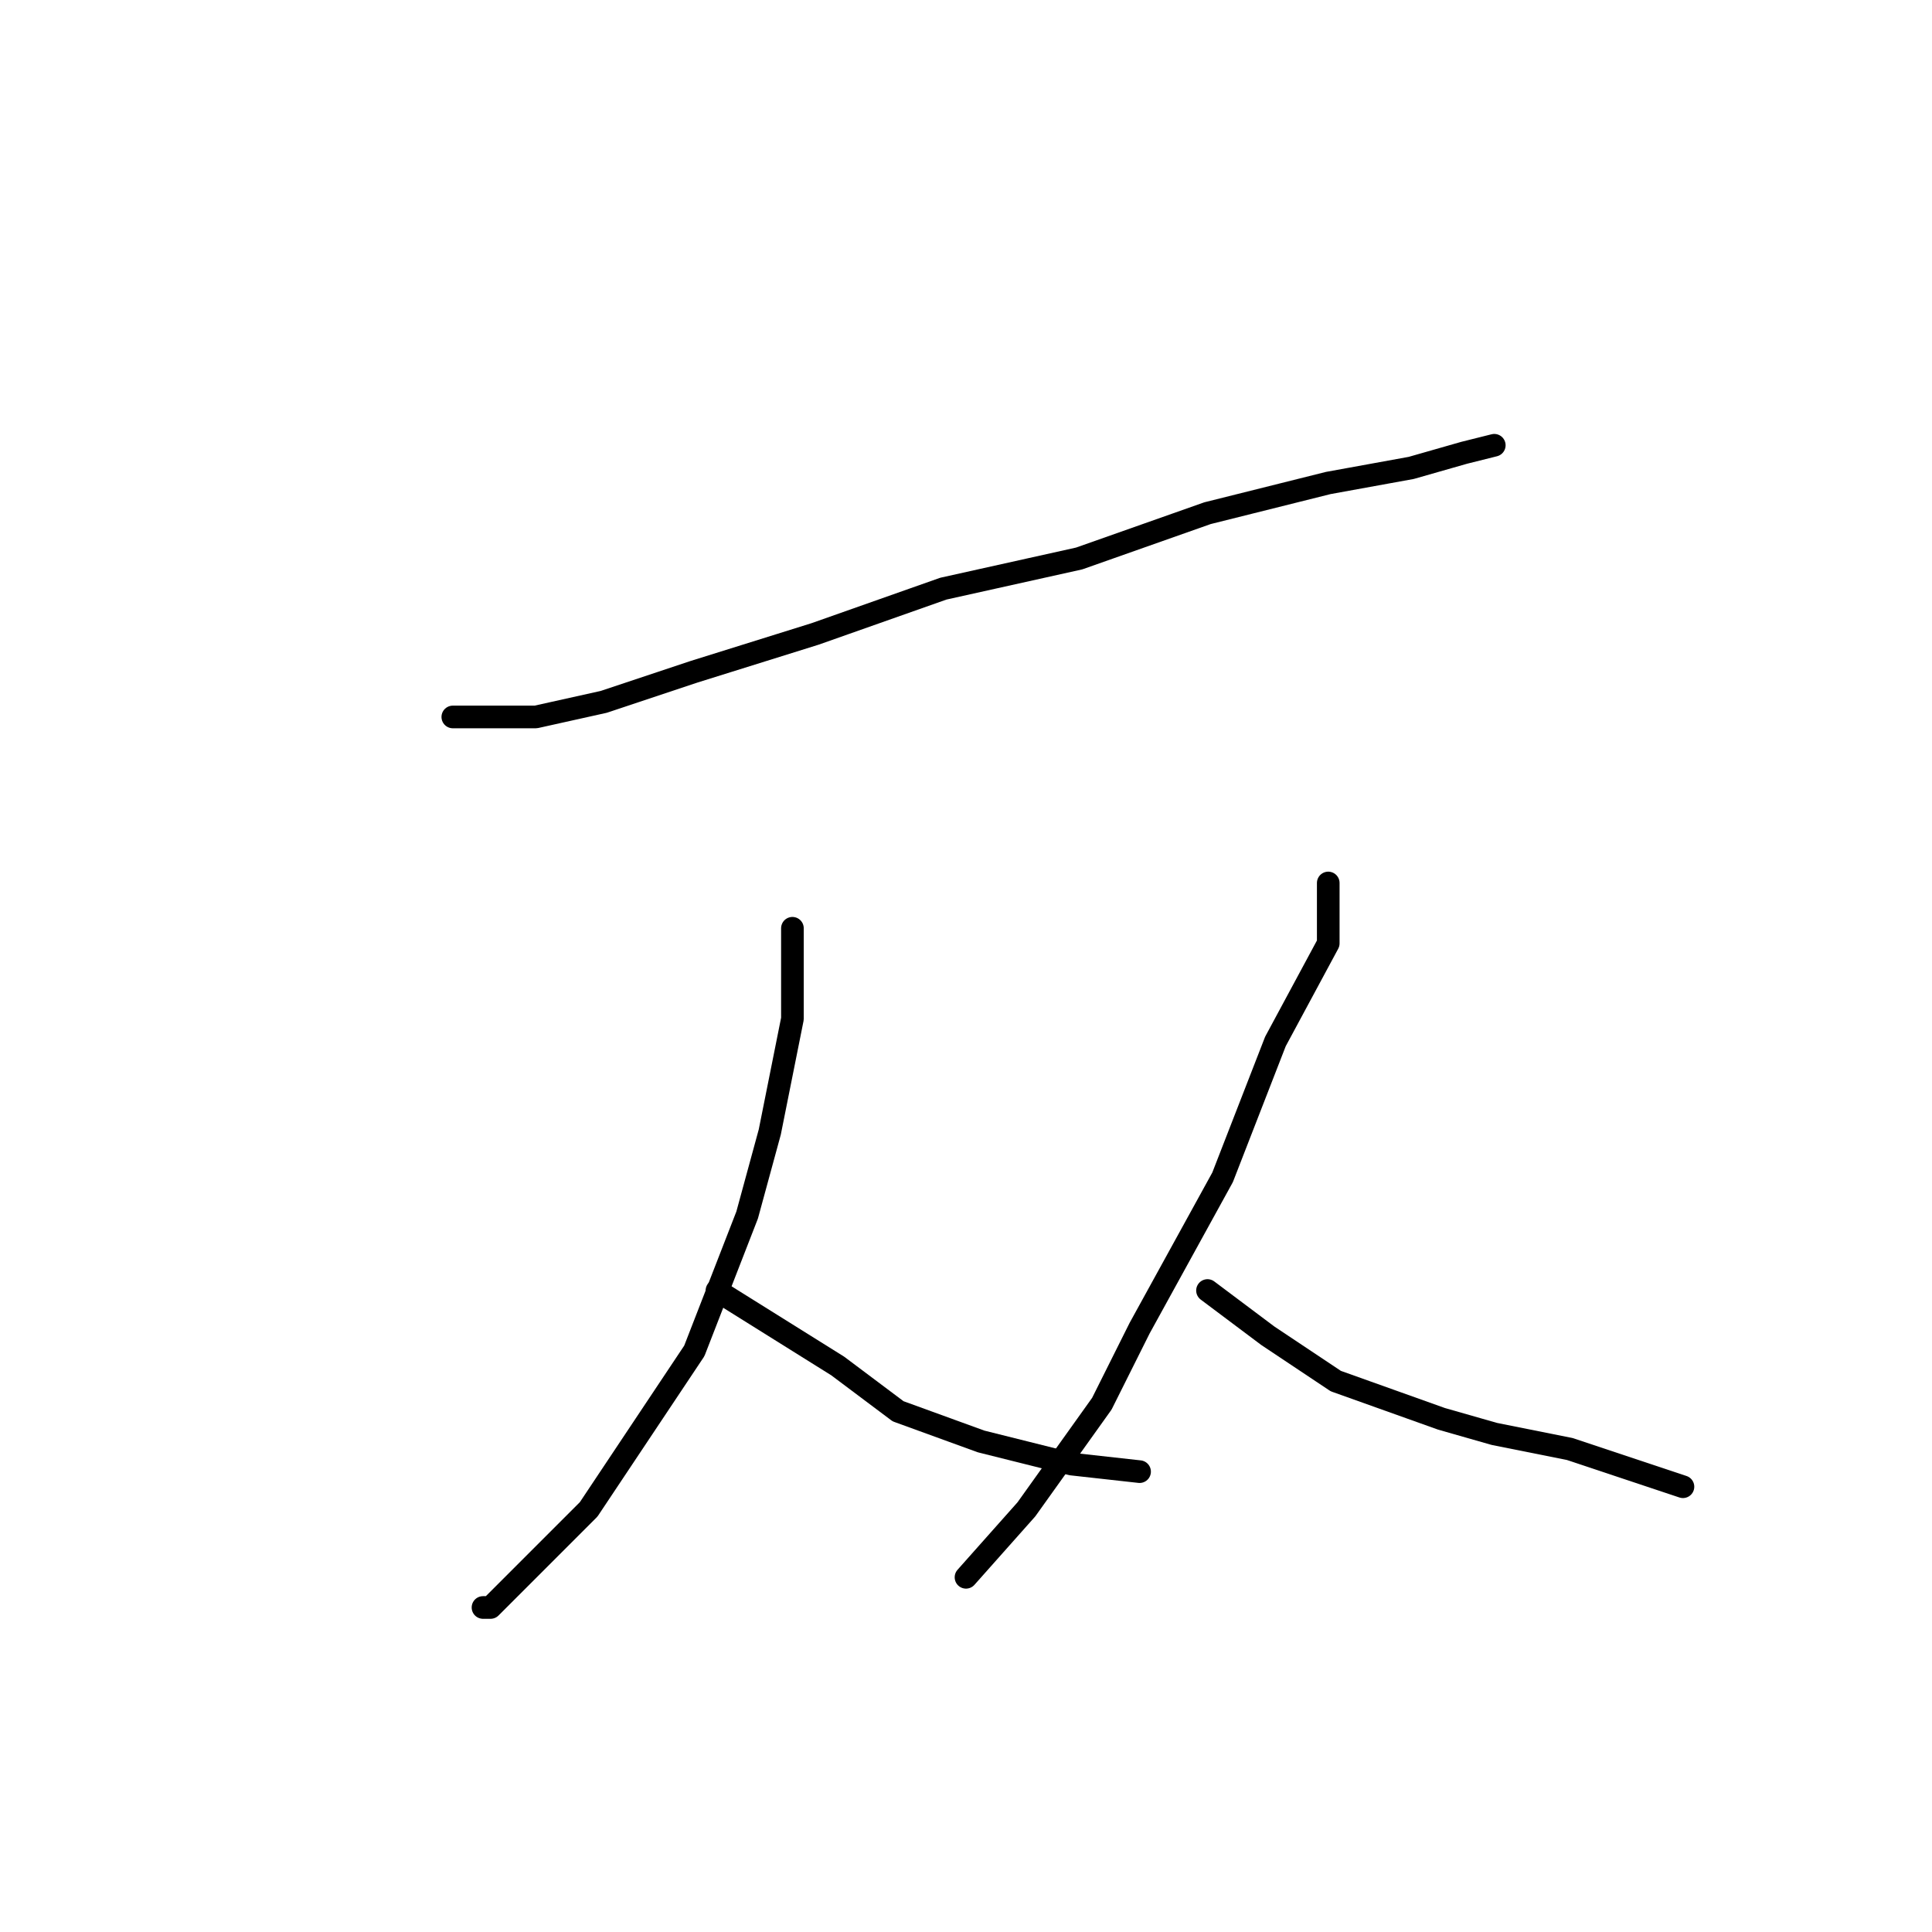 <?xml version="1.0" standalone="no"?>
    <svg width="256" height="256" xmlns="http://www.w3.org/2000/svg" version="1.1">
    <polyline stroke="black" stroke-width="3" stroke-linecap="round" fill="transparent" stroke-linejoin="round" points="60 95 62 95 64 95 65 95 71 95 80 93 92 89 108 84 125 78 143 74 160 68 176 64 187 62 194 60 198 59 198 59 " />
        <polyline stroke="black" stroke-width="3" stroke-linecap="round" fill="transparent" stroke-linejoin="round" points="105 123 105 129 105 135 102 150 99 161 92 179 78 200 70 208 65 213 64 213 64 213 " />
        <polyline stroke="black" stroke-width="3" stroke-linecap="round" fill="transparent" stroke-linejoin="round" points="95 171 103 176 111 181 119 187 130 191 142 194 151 195 151 195 " />
        <polyline stroke="black" stroke-width="3" stroke-linecap="round" fill="transparent" stroke-linejoin="round" points="176 117 176 121 176 125 169 138 162 156 151 176 146 186 136 200 128 209 128 209 " />
        <polyline stroke="black" stroke-width="3" stroke-linecap="round" fill="transparent" stroke-linejoin="round" points="160 171 164 174 168 177 177 183 191 188 198 190 208 192 223 197 223 197 " />
        </svg>